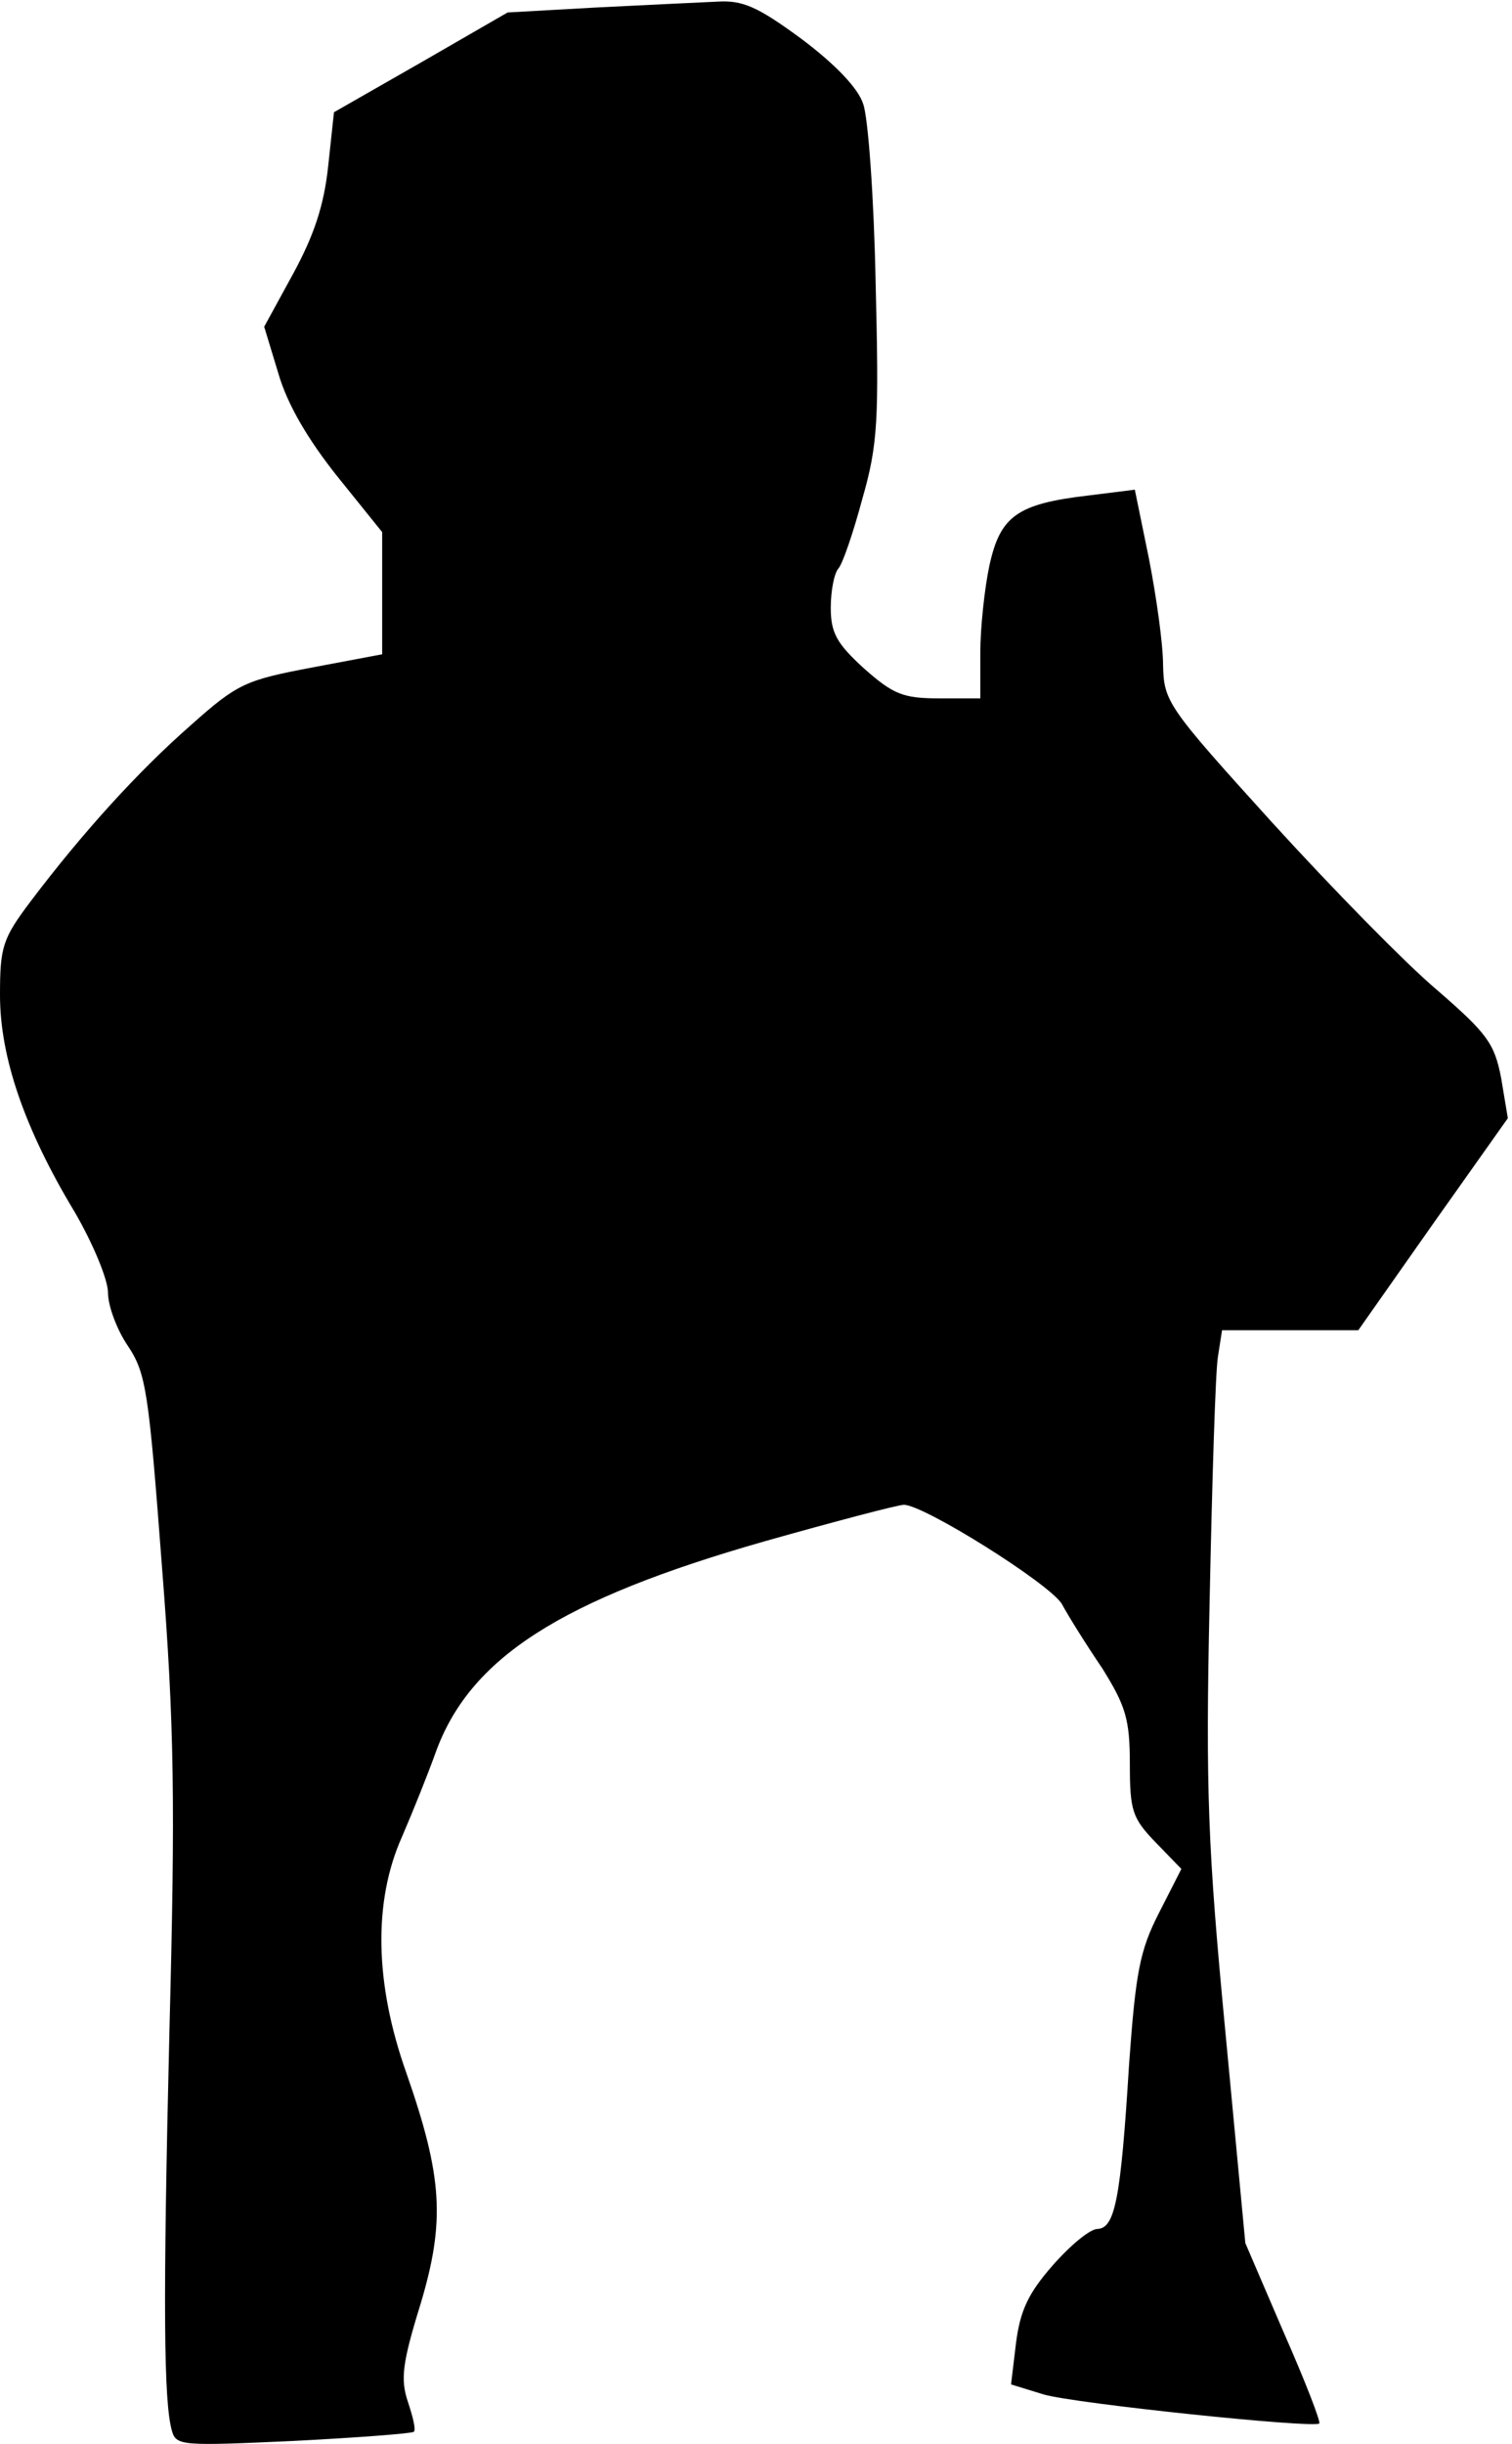 <?xml version="1.0" standalone="no"?>
<!DOCTYPE svg PUBLIC "-//W3C//DTD SVG 20010904//EN"
 "http://www.w3.org/TR/2001/REC-SVG-20010904/DTD/svg10.dtd">
<svg version="1.0" xmlns="http://www.w3.org/2000/svg"
 width="182pt" height="294pt" viewBox="0 0 182 294"
 preserveAspectRatio="xMidYMid meet">
<g transform="translate(0,294) scale(0.1,-0.1)"
fill="#000000" stroke="none">
<path fill="#000000" stroke="none" d="M718 2931 l-107 -6 -104 -60 -105 -60
-7 -65 c-5 -47 -17 -83 -42 -129 l-35 -64 17 -56 c11 -38 36 -80 71 -124 l54
-67 0 -74 0 -73 -85 -16 c-79 -15 -89 -19 -145 -69 -64 -56 -131 -130 -193
-212 -34 -45 -37 -55 -37 -113 0 -74 29 -160 90 -261 22 -38 40 -81 40 -97 0
-16 11 -45 24 -64 22 -33 25 -55 41 -266 15 -191 16 -285 9 -555 -8 -332 -7
-450 3 -484 5 -18 13 -18 146 -12 78 4 143 9 145 11 3 2 -1 18 -7 36 -9 27 -7
46 15 117 30 100 27 153 -17 279 -38 107 -40 206 -5 284 13 30 31 75 40 100
41 115 151 185 396 255 85 24 161 44 168 44 24 0 174 -94 190 -119 8 -15 30
-50 49 -78 28 -45 33 -61 33 -115 0 -56 3 -65 31 -94 l31 -32 -27 -53 c-23
-45 -28 -71 -36 -183 -10 -162 -17 -196 -38 -197 -9 0 -33 -20 -54 -44 -29
-33 -39 -54 -44 -93 l-6 -50 39 -12 c37 -11 325 -41 332 -35 2 2 -17 51 -43
110 l-46 107 -24 254 c-21 220 -24 290 -19 517 3 144 7 277 10 295 l5 32 82 0
82 0 90 128 90 127 -8 48 c-8 42 -17 54 -77 106 -38 32 -127 123 -199 202
-126 139 -130 145 -131 189 0 25 -8 82 -17 128 l-17 83 -56 -7 c-86 -10 -106
-25 -119 -84 -6 -28 -11 -76 -11 -105 l0 -55 -50 0 c-43 0 -55 5 -90 36 -33
30 -40 43 -40 73 0 20 4 41 9 47 5 5 18 43 29 84 19 66 20 96 16 260 -2 102
-9 199 -15 215 -6 19 -34 48 -74 78 -53 39 -71 47 -102 45 -21 -1 -86 -4 -145
-7z"/>
</g>
</svg>
